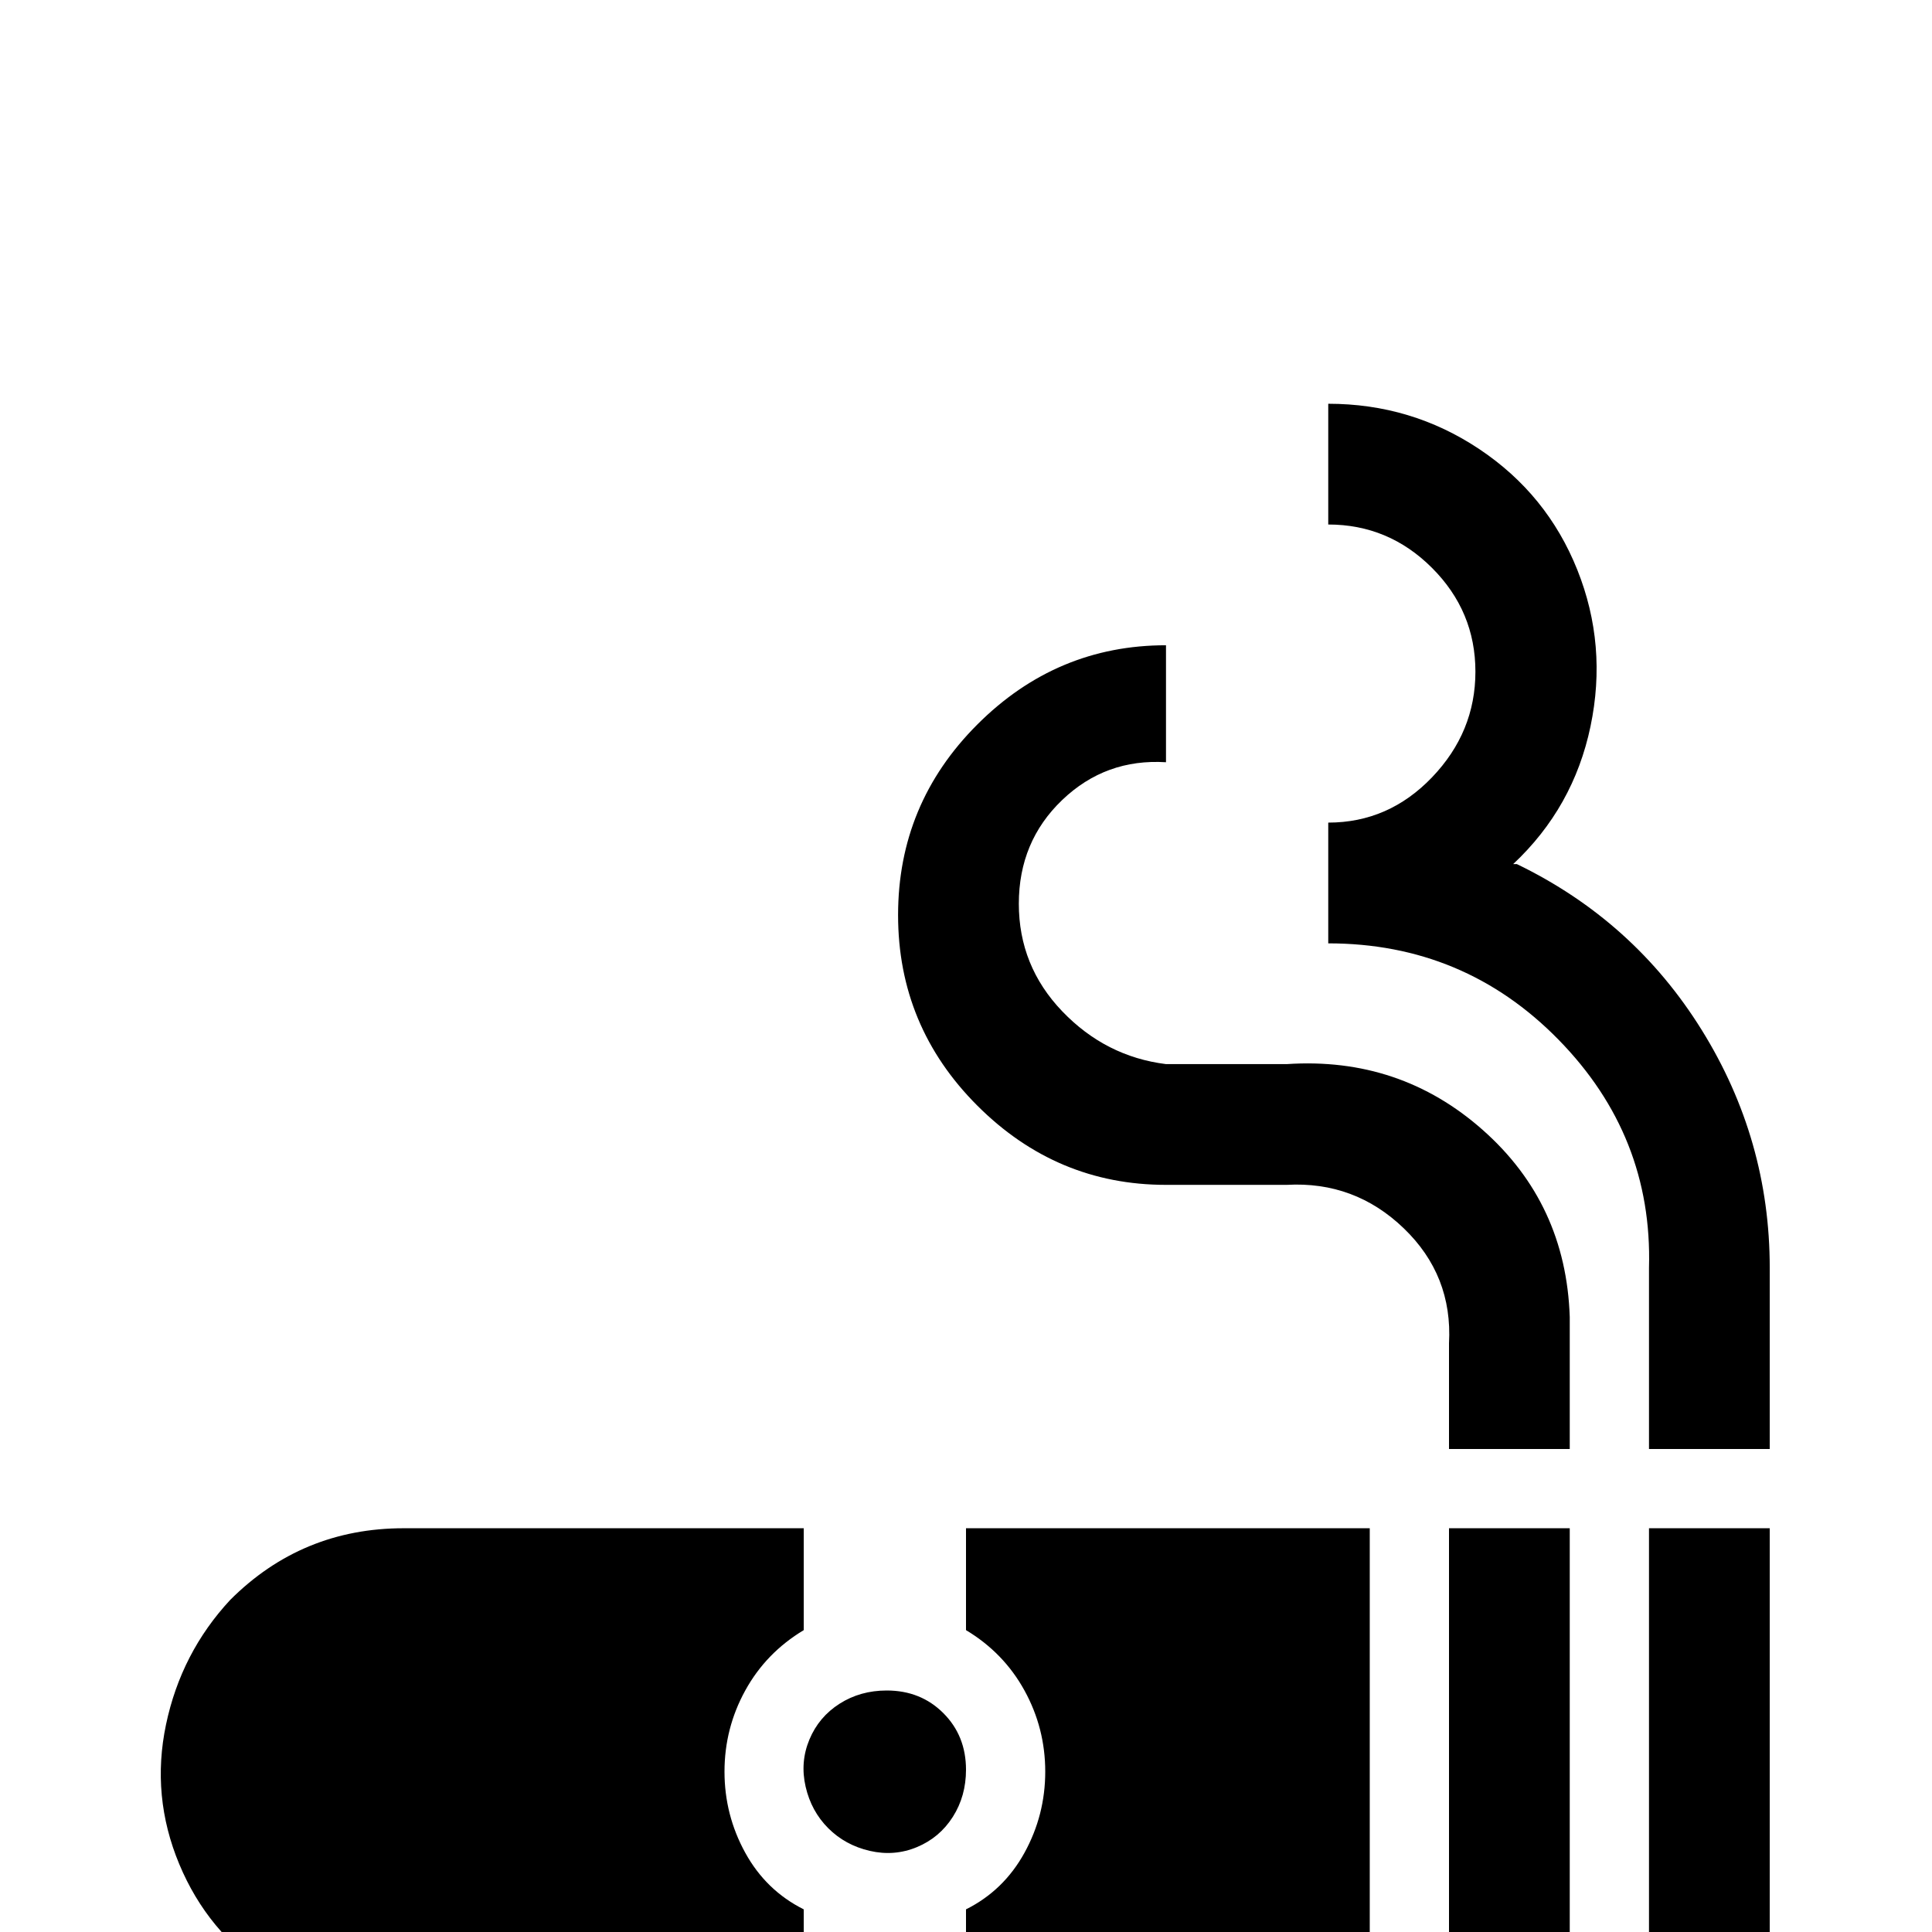 <svg xmlns="http://www.w3.org/2000/svg" viewBox="0 -512 512 512">
	<path fill="#000000" d="M341 -230H309Q293 -232 281.5 -244Q270 -256 270 -272.5Q270 -289 281.5 -300Q293 -311 309 -310V-341Q280 -341 259 -320Q238 -299 238 -269.5Q238 -240 259 -219Q280 -198 309 -198H341Q359 -199 372 -186.5Q385 -174 384 -156V-128H416V-163Q415 -193 393 -212.5Q371 -232 341 -230ZM401 -283Q417 -298 421.5 -319.5Q426 -341 418 -361Q410 -381 392 -393Q374 -405 352 -405V-373Q368 -373 379.5 -361.5Q391 -350 391 -334Q391 -318 379.5 -306Q368 -294 352 -294V-262Q388 -262 413 -236.5Q438 -211 437 -176V-128H469V-176Q469 -210 451 -239Q433 -268 402 -283ZM384 -107V21H416V-107ZM437 -107V21H469V-107ZM256 -107V-80Q266 -74 271.5 -64Q277 -54 277 -42.5Q277 -31 271.5 -21Q266 -11 256 -6V21H363V-107ZM61 -88Q48 -74 44 -55Q40 -36 47.5 -18Q55 0 71 10.5Q87 21 107 21H213V-6Q203 -11 197.5 -21Q192 -31 192 -42.5Q192 -54 197.5 -64Q203 -74 213 -80V-107H107Q80 -107 61 -88ZM256 -43Q256 -36 252.5 -30.5Q249 -25 243 -22.5Q237 -20 230.5 -21.5Q224 -23 219.5 -27.5Q215 -32 213.5 -38.5Q212 -45 214.5 -51Q217 -57 222.5 -60.5Q228 -64 235 -64Q244 -64 250 -58Q256 -52 256 -43Z"/>
</svg>